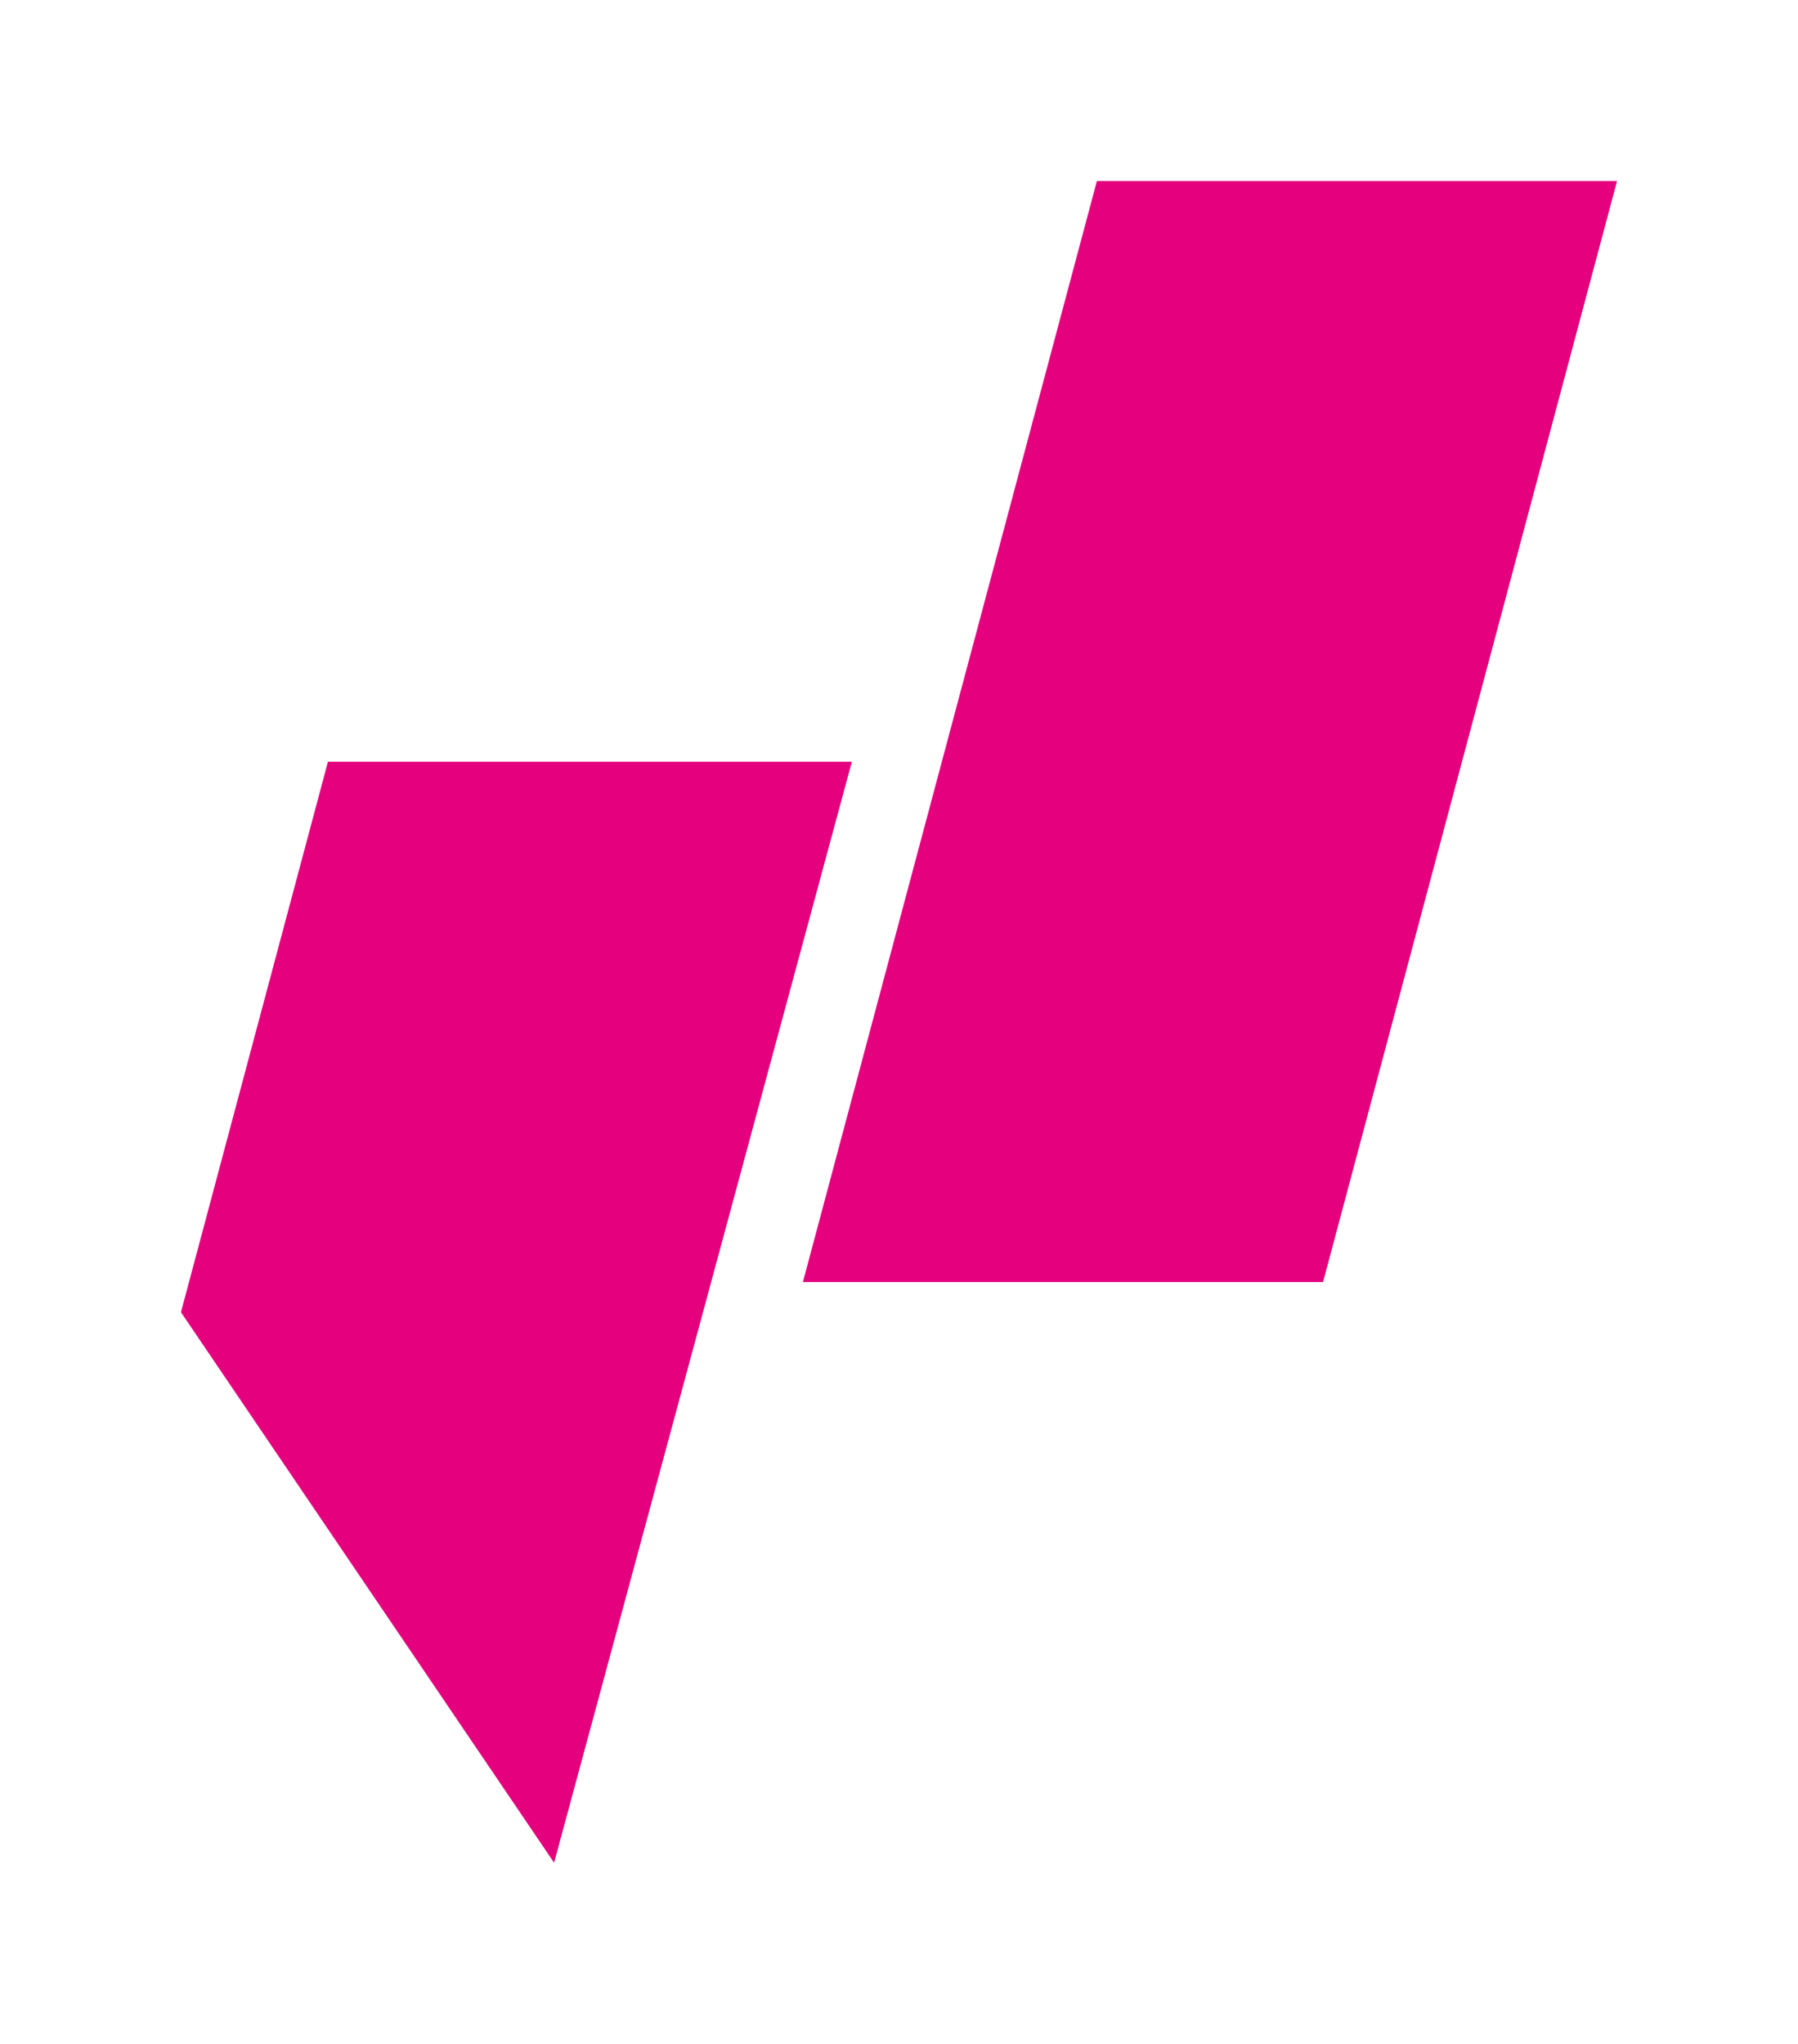 <svg id="julis" xmlns="http://www.w3.org/2000/svg" viewBox="0 0 313 355.65"><defs><style>.cls-1{fill:#e5007d;}</style></defs><title>JL-MAGENTA-RGB</title><g id="_Group_" data-name="&lt;Group&gt;"><polygon id="_Path_" data-name="&lt;Path&gt;" class="cls-1" points="96.46 324.15 148.3 132.55 57.09 132.55 31.5 228.35 96.46 324.15"/><polygon id="_Path_2" data-name="&lt;Path&gt;" class="cls-1" points="139.77 223.1 230.32 223.1 281.5 31.5 190.95 31.5 139.77 223.1"/></g></svg>